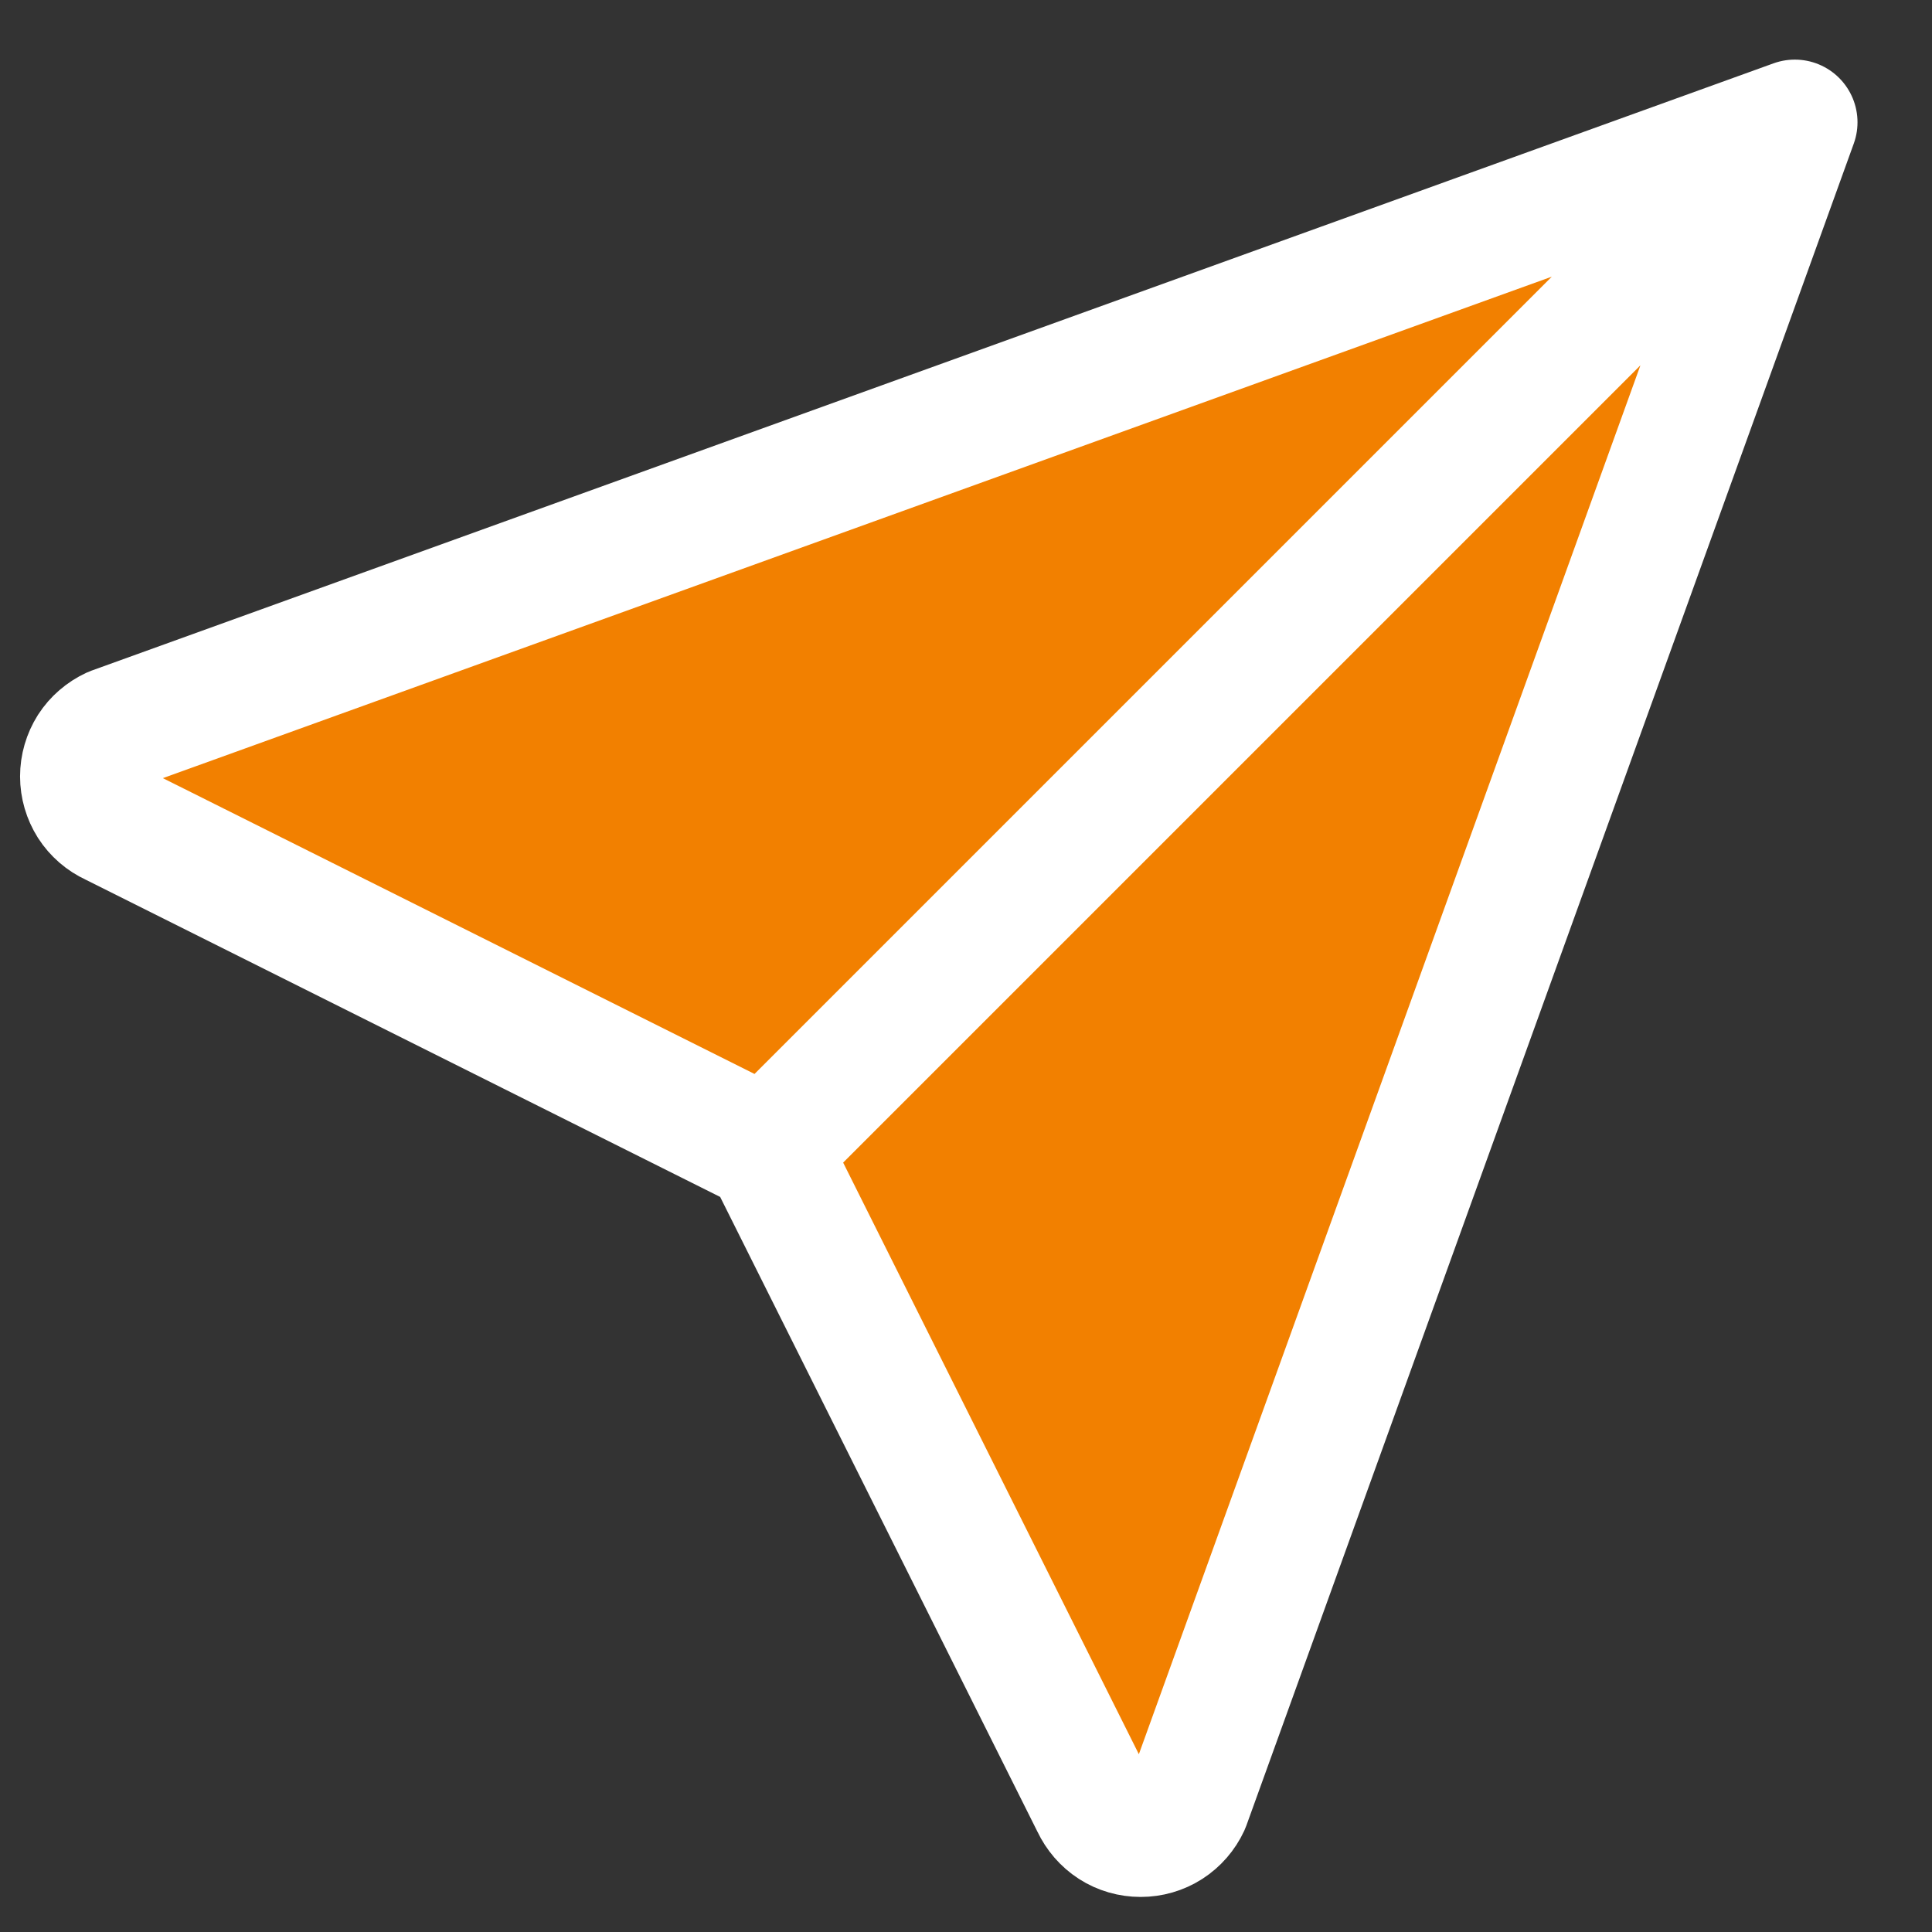 <svg width="17" height="17" viewBox="0 0 17 17" fill="none" xmlns="http://www.w3.org/2000/svg">
<rect x="0" y="0" width="17" height="17" fill="#333333" stroke="none"/>
<path d="M6.748 10.121L15.793 1.076L6.748 10.121ZM15.793 1.076L10.448 15.877C10.412 15.955 10.354 16.022 10.281 16.069C10.208 16.116 10.123 16.14 10.037 16.14C9.95 16.14 9.865 16.116 9.792 16.069C9.719 16.022 9.662 15.955 9.625 15.877L6.748 10.121L0.992 7.243C0.913 7.207 0.846 7.149 0.799 7.076C0.753 7.003 0.728 6.918 0.728 6.832C0.728 6.745 0.753 6.66 0.799 6.587C0.846 6.514 0.913 6.457 0.992 6.42L15.793 1.076Z" fill="#F28000"/>
<path d="M6.748 10.121L15.793 1.076M6.748 10.121L9.625 15.877C9.662 15.955 9.719 16.022 9.792 16.069C9.865 16.116 9.95 16.14 10.037 16.14C10.123 16.14 10.208 16.116 10.281 16.069C10.354 16.022 10.412 15.955 10.448 15.877L15.793 1.076M6.748 10.121L0.992 7.243C0.913 7.207 0.846 7.149 0.799 7.076C0.753 7.003 0.728 6.918 0.728 6.832C0.728 6.745 0.753 6.66 0.799 6.587C0.846 6.514 0.913 6.457 0.992 6.42L15.793 1.076" stroke="white" stroke-width="1.103" stroke-linecap="round" stroke-linejoin="round"/>
</svg>

